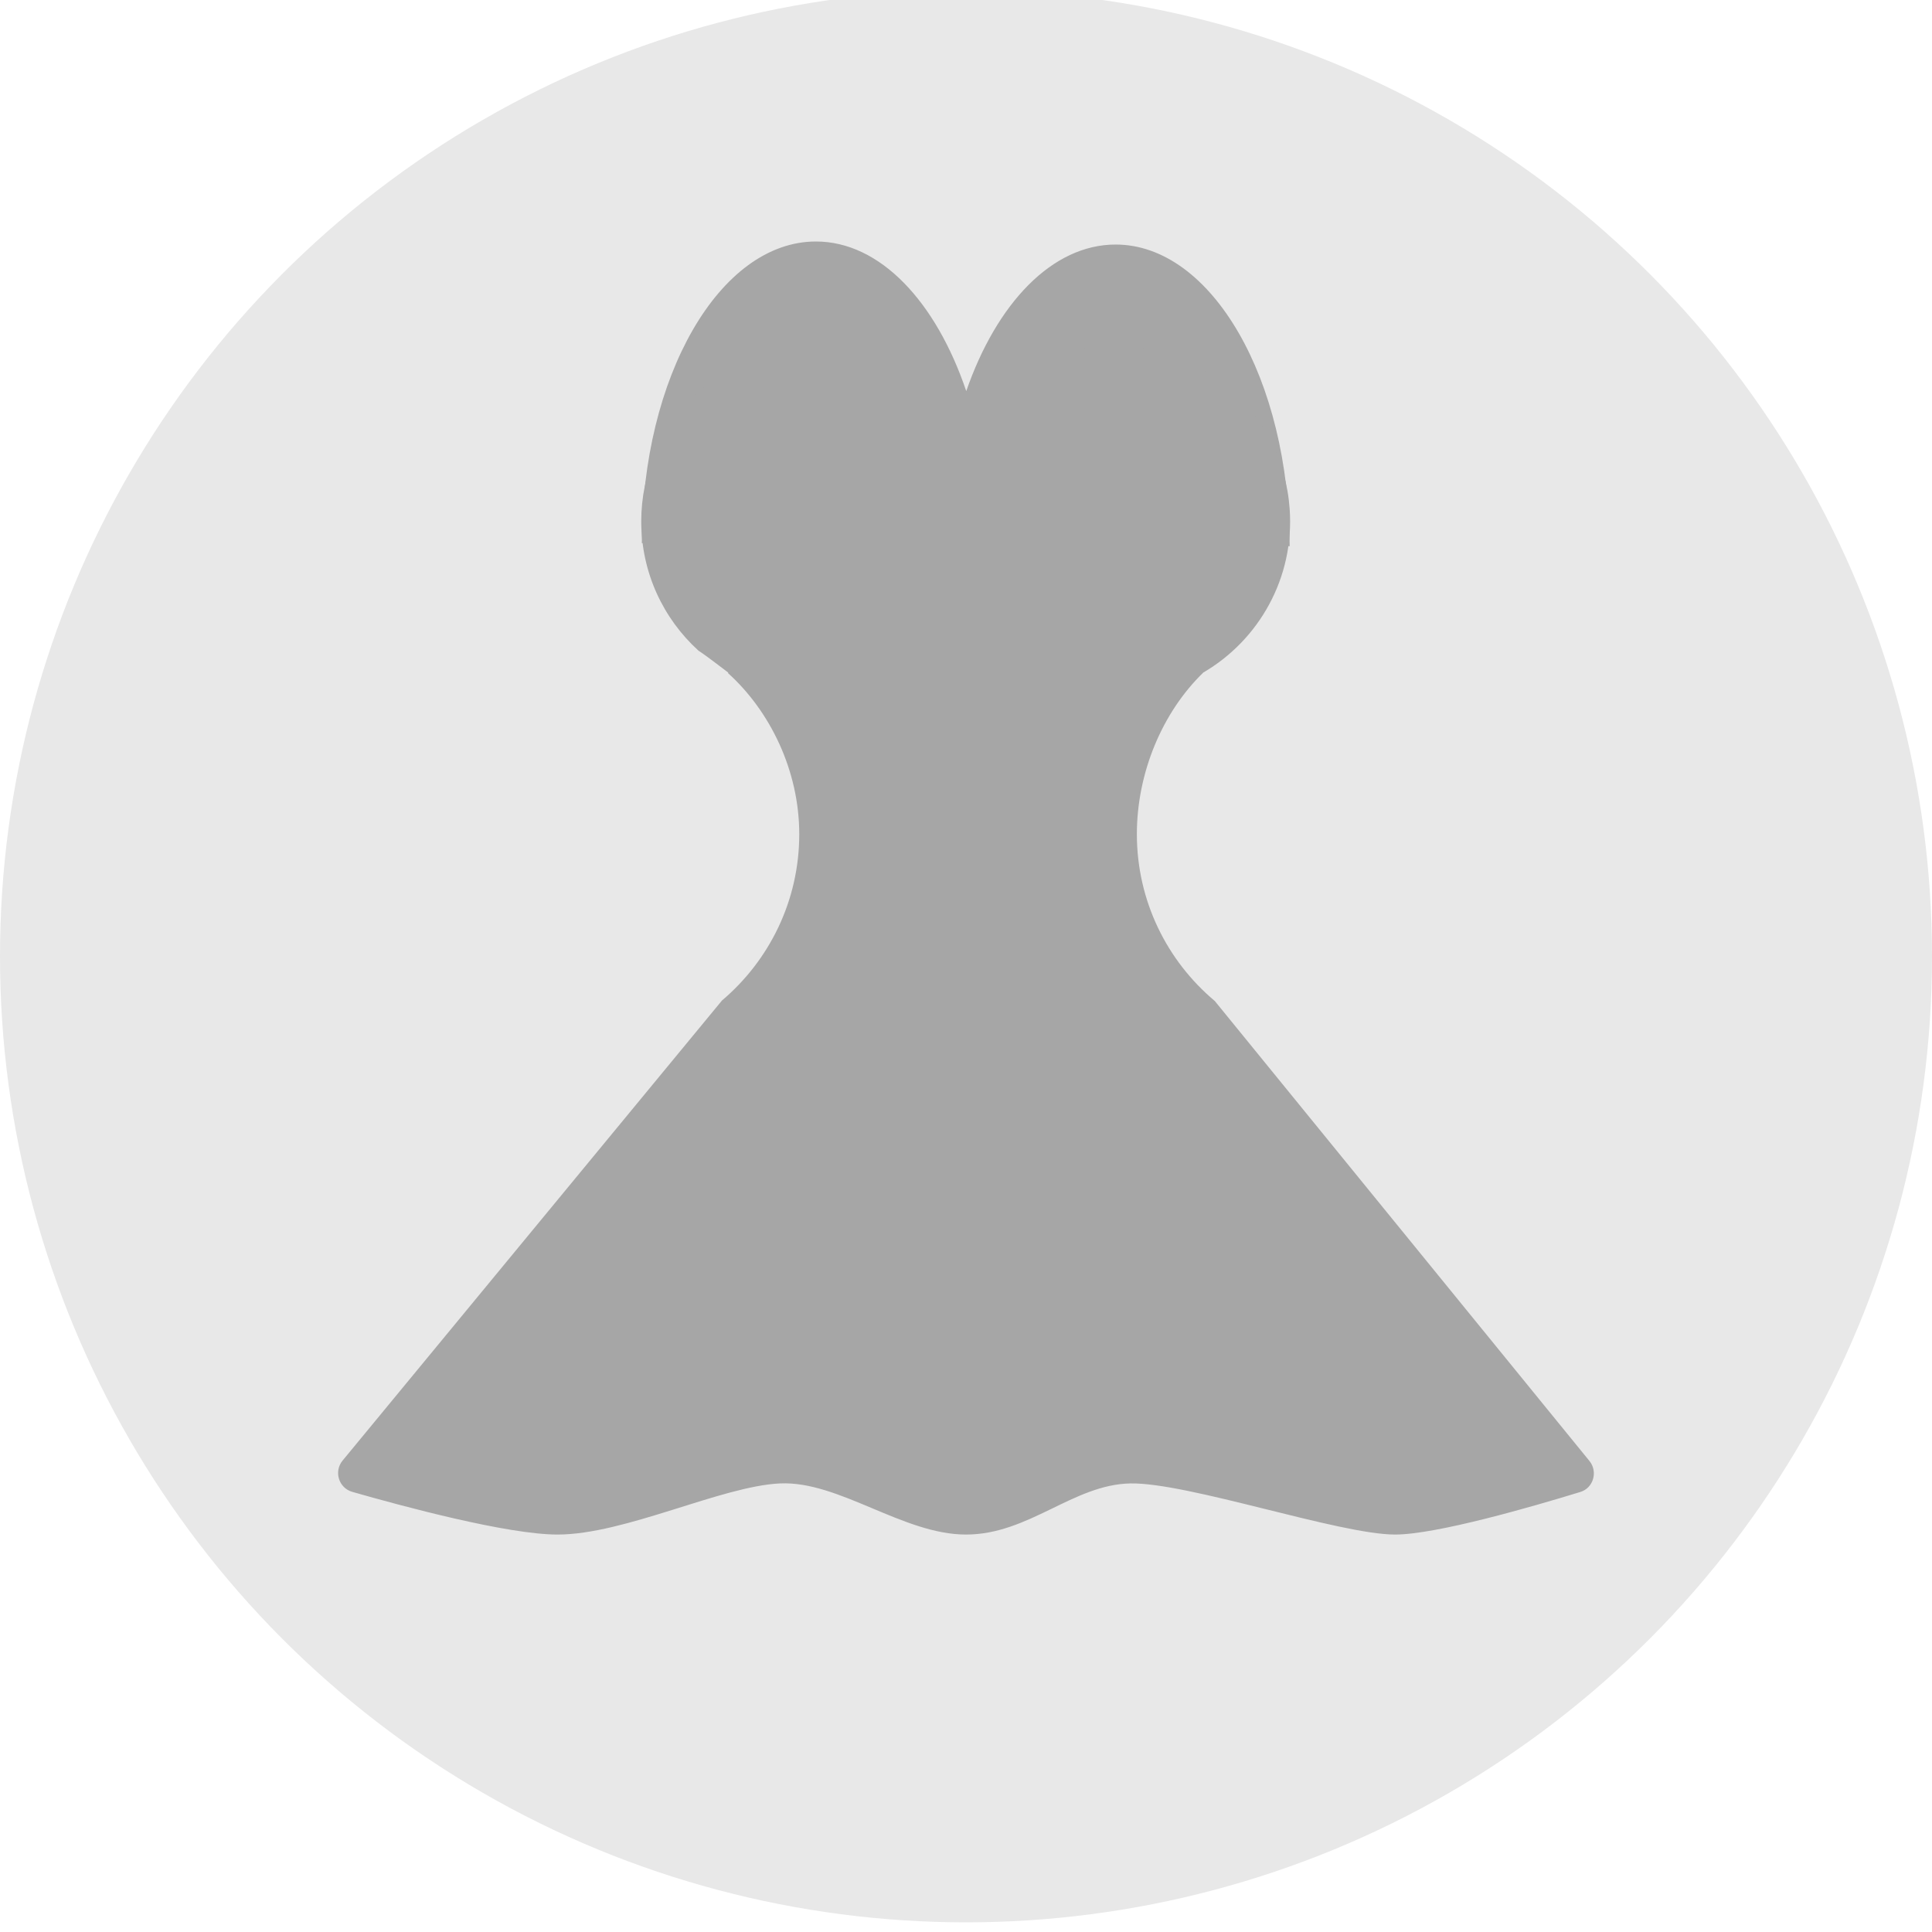 <svg width="200" height="200" viewBox="0 0 200 200" fill="none" xmlns="http://www.w3.org/2000/svg">
<g clip-path="url(#clip0_24_118)">
<circle cx="100" cy="99" r="100" fill="#E8E8E8"/>
<path d="M115.484 25.315C108.917 25.315 103.174 31.402 100.026 40.488C96.892 31.222 91.105 25 84.463 25C74.508 25 66.442 38.988 66.442 56.23C70.64 56.125 68.136 41.612 81.09 39.513C95.558 37.174 99.801 50.458 99.801 50.458C99.801 50.458 103.07 38.194 117.733 39.378C130.791 40.428 130.476 56.545 133.505 56.545C133.505 39.303 125.439 25.315 115.484 25.315Z" fill="#A6A6A6"/>
<path d="M164.54 151.24L125.754 103.622C120.821 99.484 117.688 93.277 117.688 86.351C117.688 79.994 120.326 73.727 124.569 69.619C130.341 66.245 134.015 59.798 133.505 52.677C132.8 42.677 124.119 35.15 114.119 35.87C108.077 36.305 102.935 39.648 99.966 44.446C96.772 39.273 91.045 35.825 84.523 35.825C74.508 35.825 66.382 43.951 66.382 53.966C66.382 59.274 68.661 64.041 72.304 67.355C73.279 67.984 75.273 69.559 75.378 69.619V69.694C79.696 73.592 82.739 79.754 82.739 86.351C82.739 93.262 79.621 99.439 74.733 103.578L35.467 151.195C34.537 152.319 35.062 154.028 36.456 154.433C41.689 155.932 52.529 158.856 57.716 158.856C64.688 158.856 74.643 153.848 80.745 153.564C86.847 153.279 93.474 158.856 99.996 158.856C106.518 158.856 111.091 153.669 117.028 153.564C122.965 153.459 138.663 158.856 144.42 158.856C148.678 158.856 158.663 155.962 163.596 154.448C164.945 154.043 165.44 152.349 164.54 151.24Z" fill="#A6A6A6"/>
</g>
<defs>
<clipPath id="clip0_24_118">
<rect width="200" height="200" fill="white"/>
</clipPath>
</defs>
</svg>
